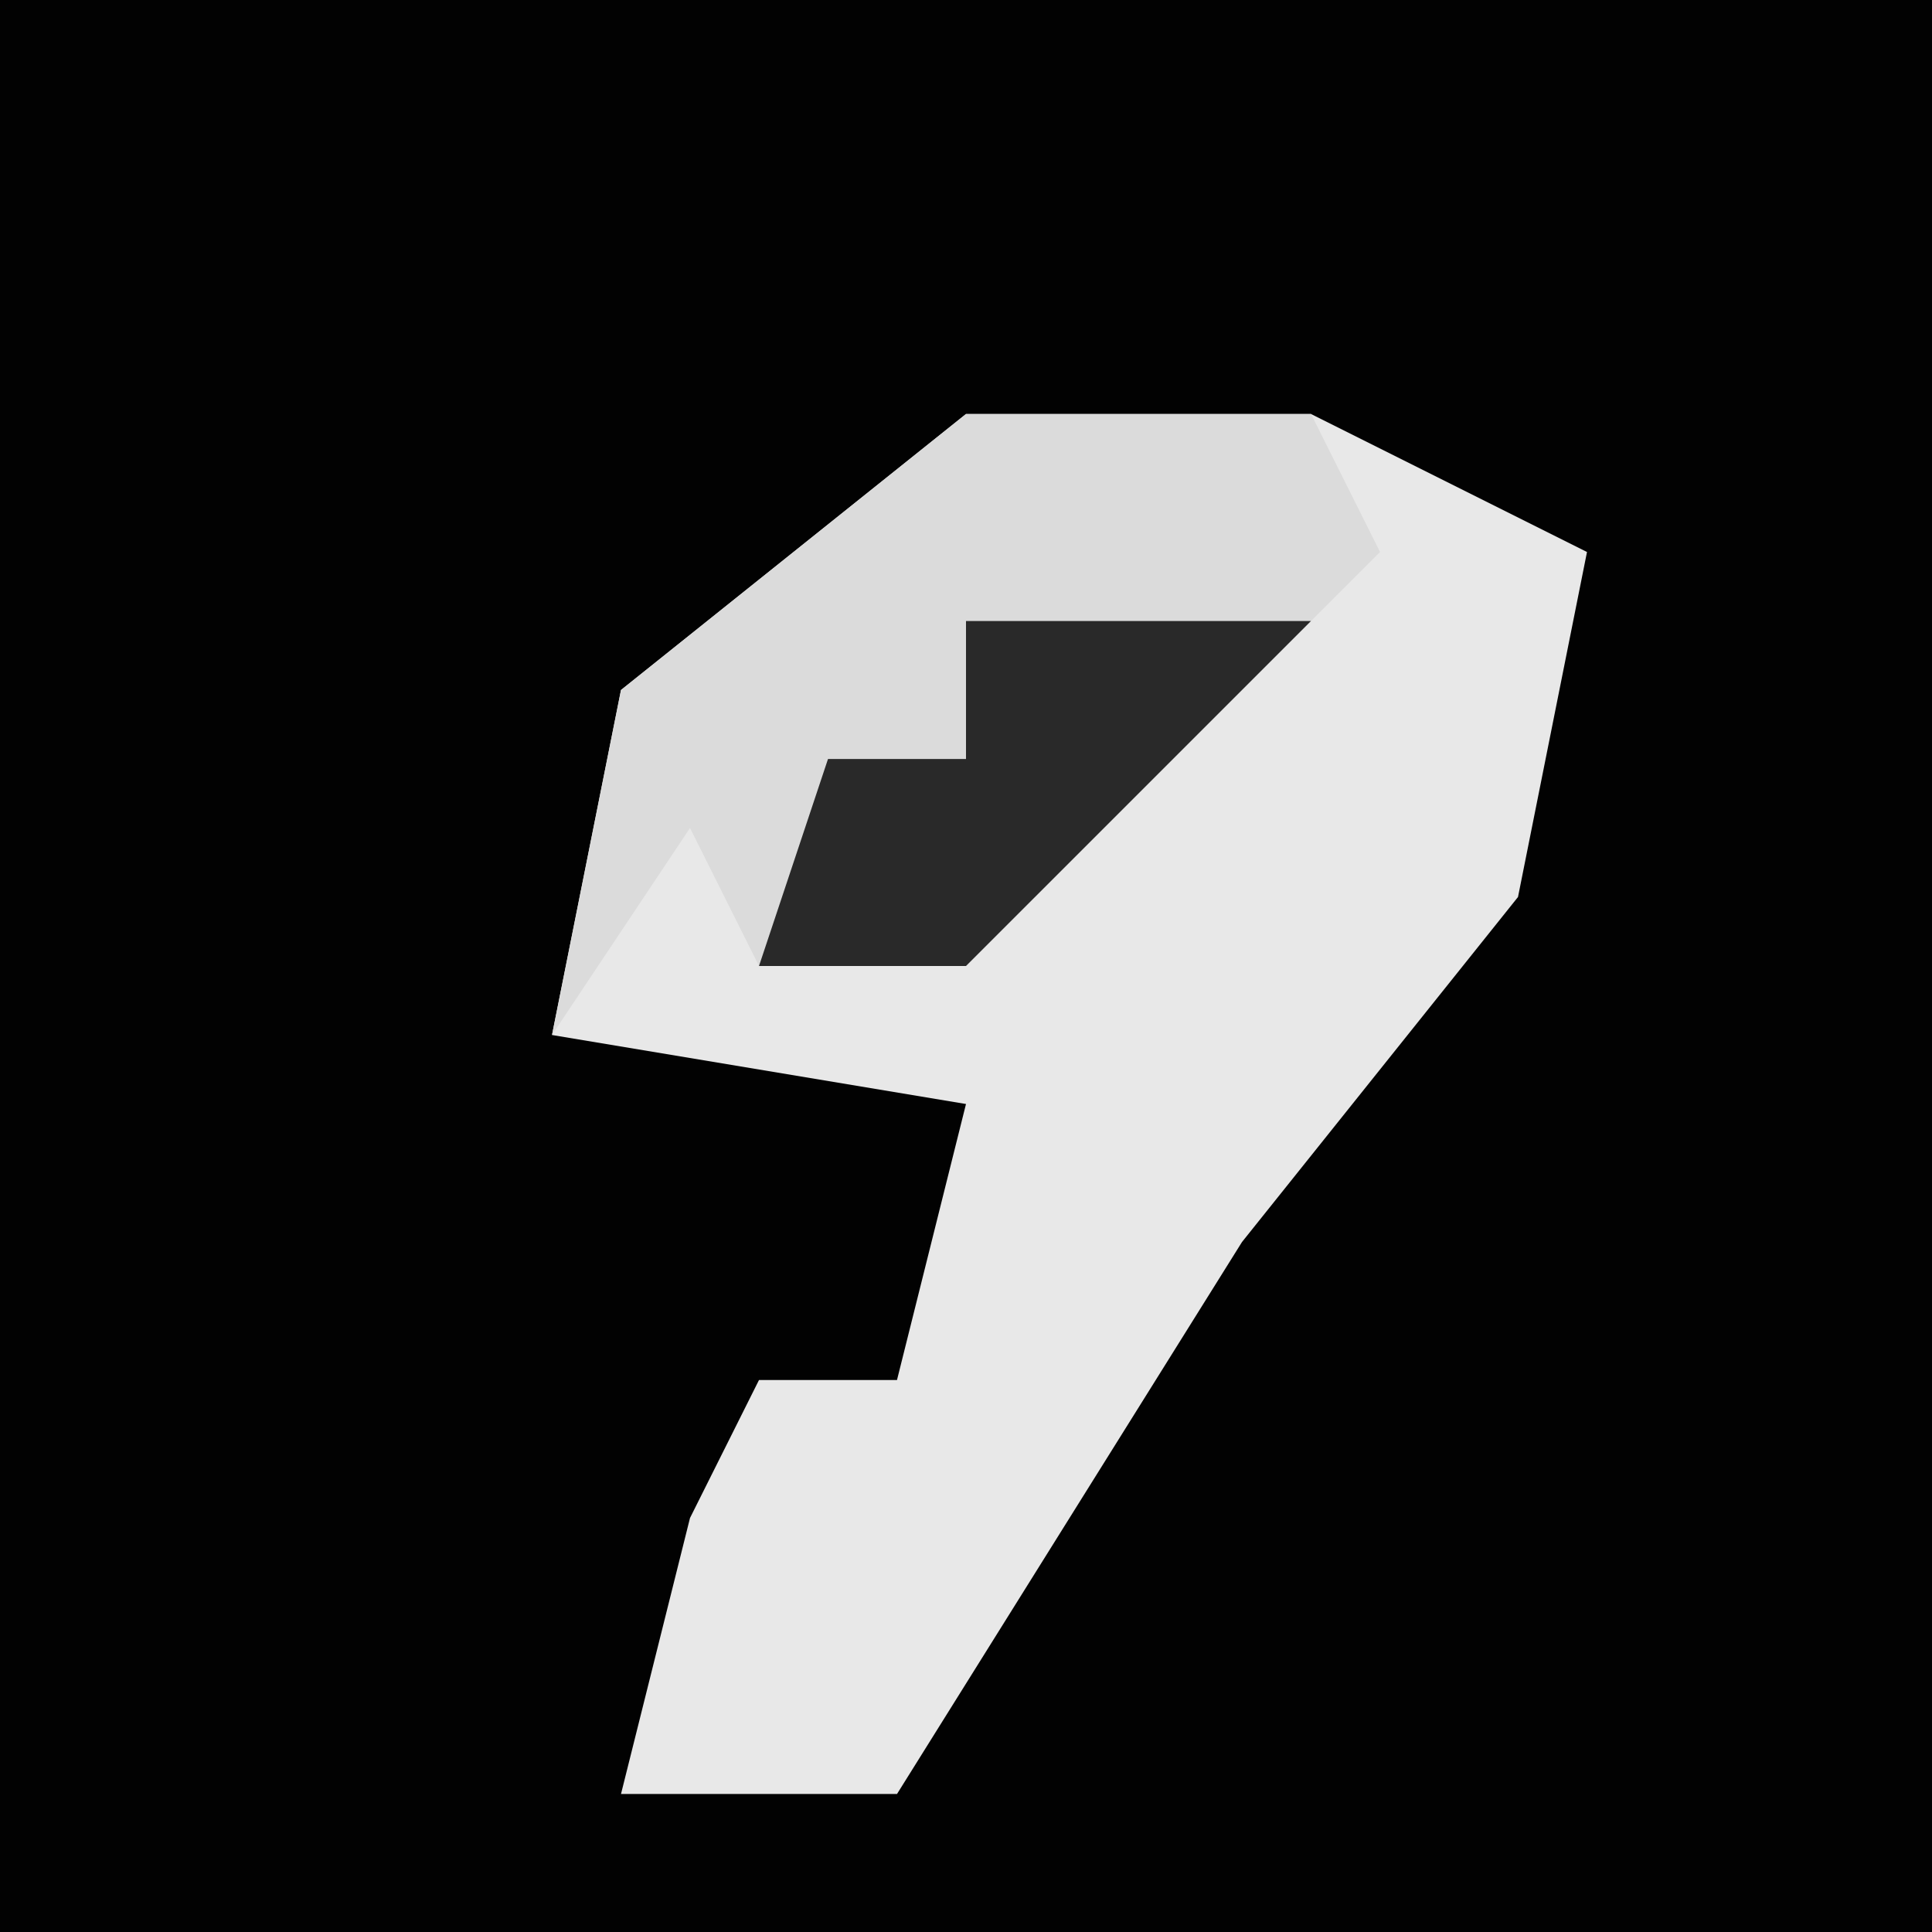 <?xml version="1.0" encoding="UTF-8"?>
<svg version="1.1" xmlns="http://www.w3.org/2000/svg" width="28" height="28">
<path d="M0,0 L28,0 L28,28 L0,28 Z " fill="#020202" transform="translate(0,0)"/>
<path d="M0,0 L5,0 L9,2 L8,7 L4,12 L-1,20 L-5,20 L-4,16 L-3,14 L-1,14 L0,10 L-6,9 L-5,4 Z " fill="#E8E8E8" transform="translate(14,6)"/>
<path d="M0,0 L5,0 L6,2 L1,7 L-3,8 L-4,6 L-6,9 L-5,4 Z " fill="#DBDBDB" transform="translate(14,6)"/>
<path d="M0,0 L5,0 L0,5 L-3,5 L-2,2 L0,2 Z " fill="#292929" transform="translate(14,9)"/>
</svg>
